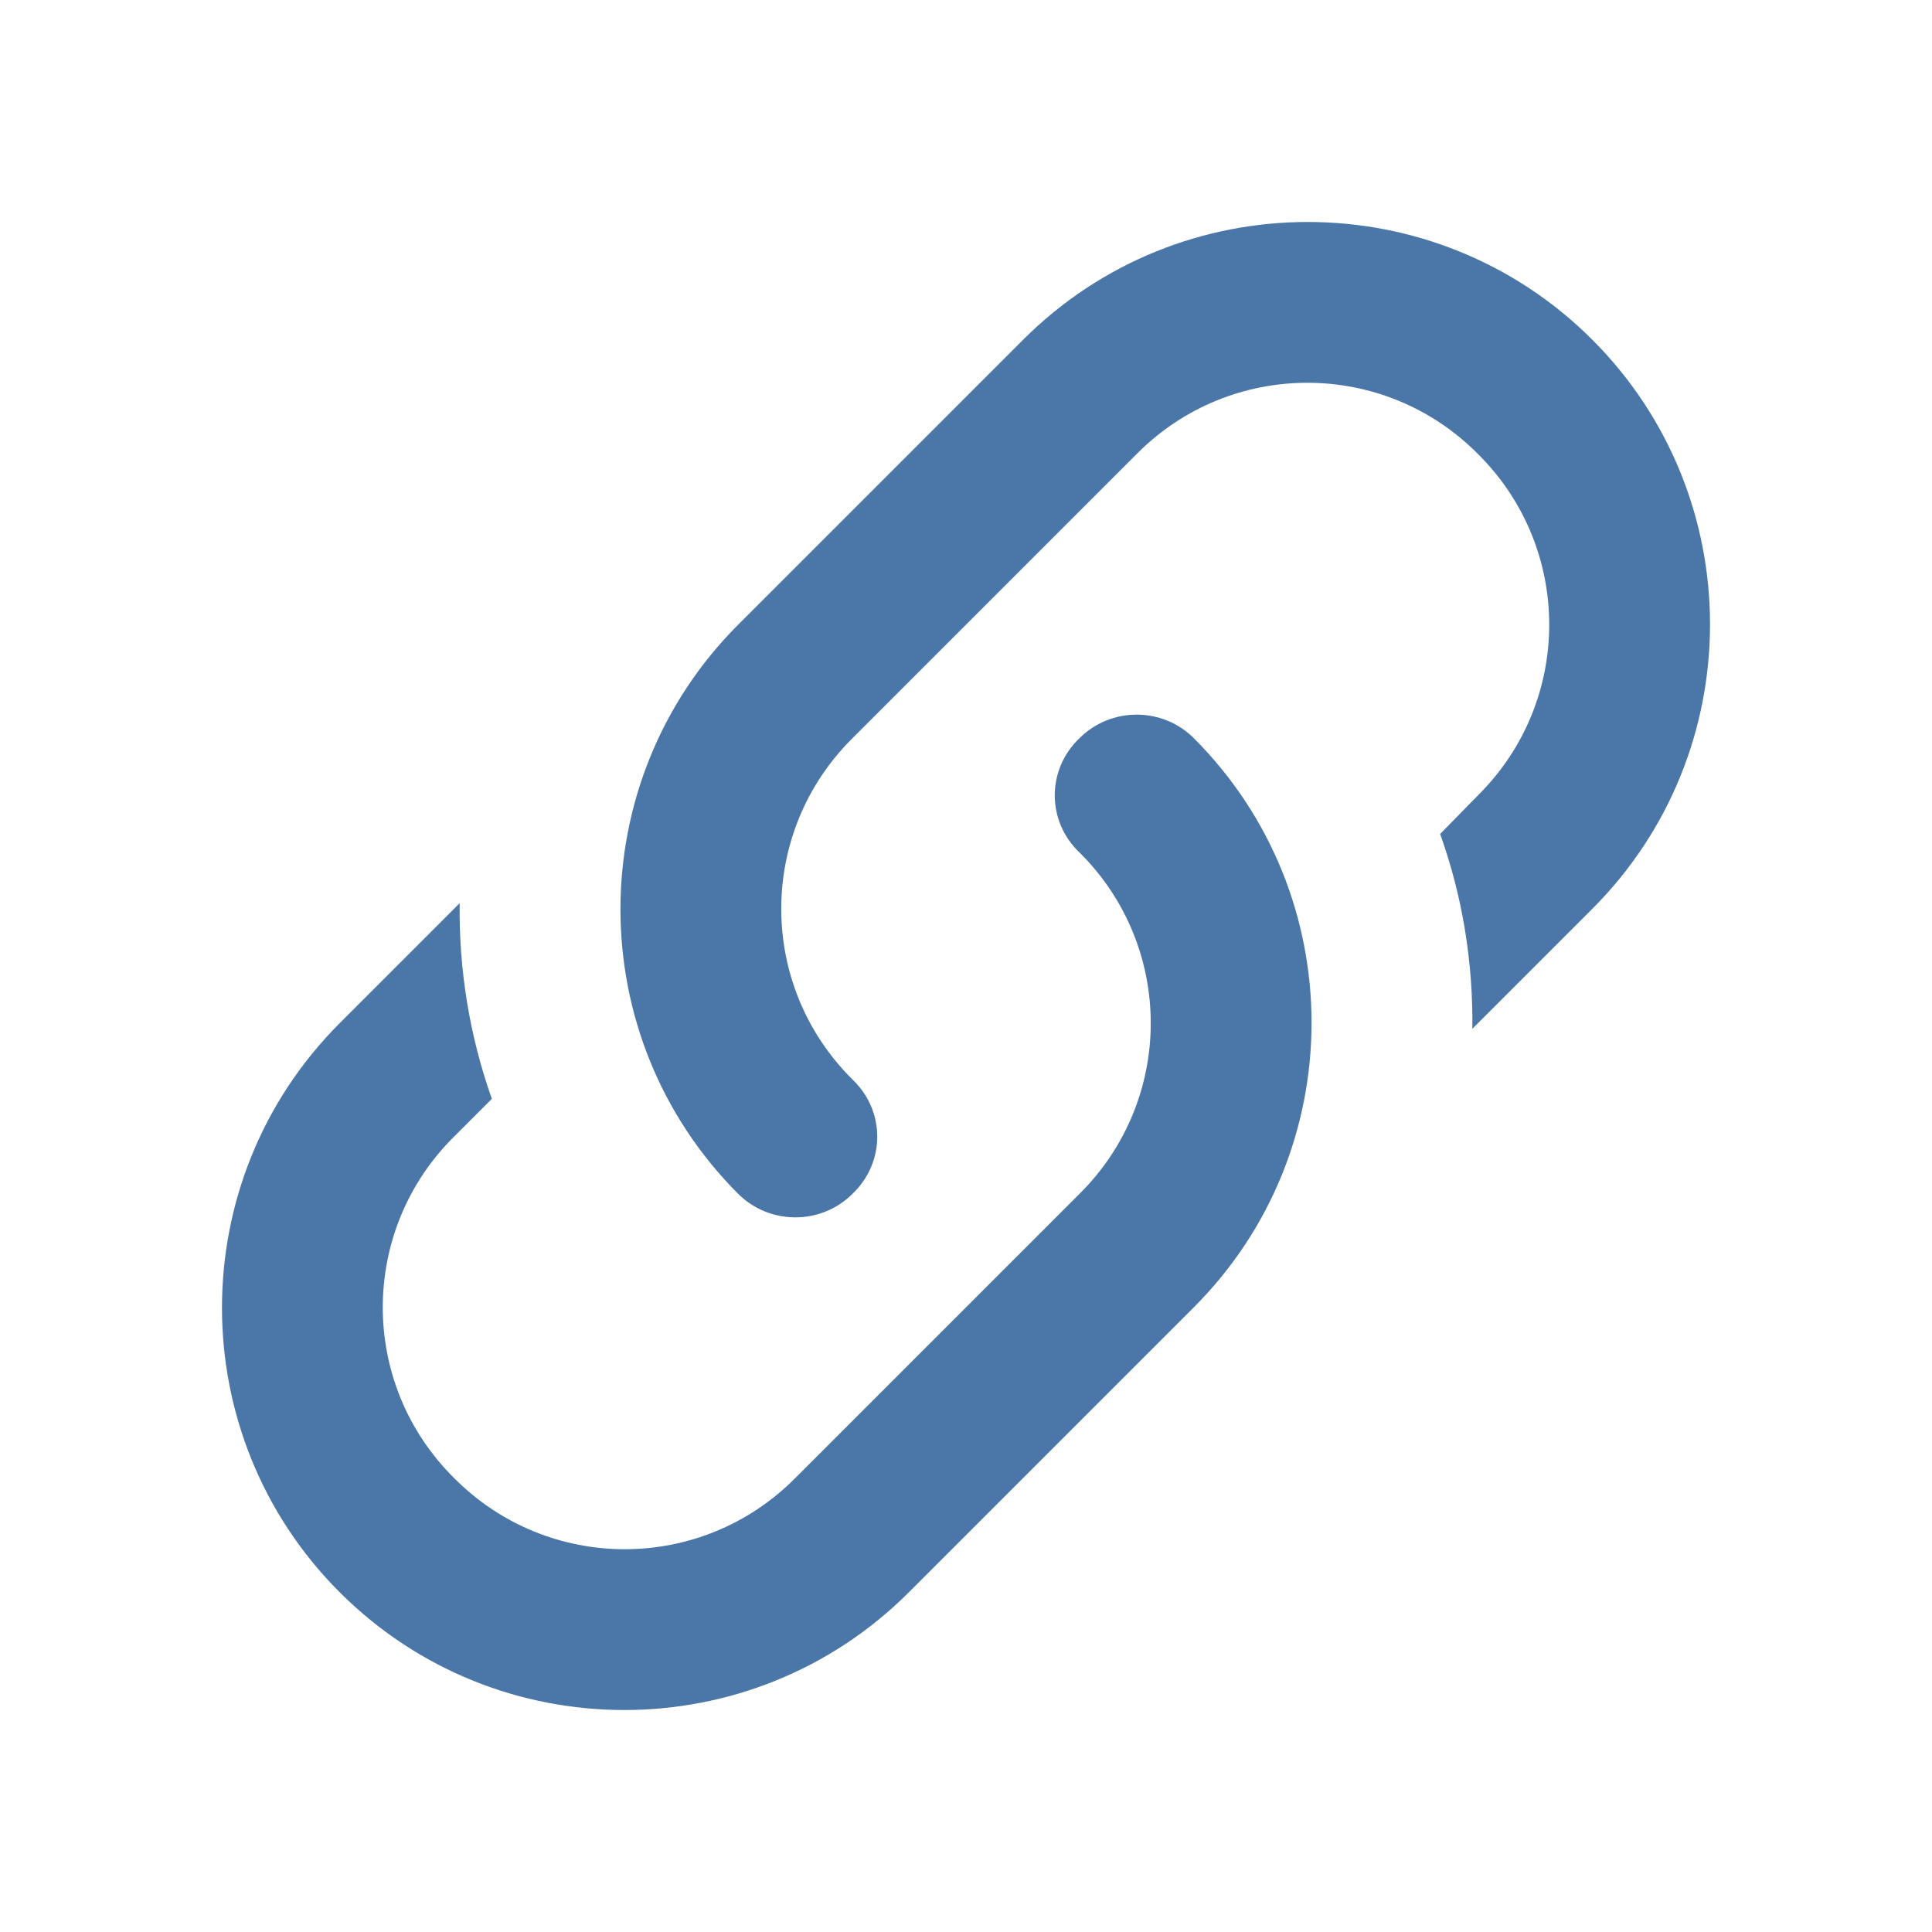 <svg width="24" height="24" xmlns="http://www.w3.org/2000/svg">
 <!-- Generator: Sketch 50.2 (55047) - http://www.bohemiancoding.com/sketch -->
 <title>linked_24</title>
 <desc>Created with Sketch.</desc>

 <g>
  <title>background</title>
  <rect fill="none" id="canvas_background" height="402" width="582" y="-1" x="-1"/>
 </g>
 <g>
  <title>Layer 1</title>
  <g fill-rule="evenodd" fill="none" id="Page-2">
   <g id="linked_24">
    <polygon points="0 0 24 0 24 24 0 24" id="Bounds"/>
    <path fill-rule="nonzero" fill="#4a76a8" id="Mask" d="m10.59,13.41c0.41,0.39 0.41,1.03 0,1.42c-0.39,0.39 -1.03,0.39 -1.42,0c-1.95,-1.95 -1.95,-5.12 0,-7.07l3.54,-3.54c1.95,-1.95 5.12,-1.95 7.07,0c1.95,1.95 1.95,5.12 0,7.07l-1.49,1.49c0.01,-0.82 -0.12,-1.64 -0.4,-2.42l0.47,-0.48c1.18,-1.17 1.18,-3.07 0,-4.24c-1.17,-1.18 -3.07,-1.18 -4.24,0l-3.53,3.53c-1.18,1.17 -1.18,3.07 0,4.24zm2.82,-4.24c0.39,-0.39 1.03,-0.39 1.42,0c1.95,1.95 1.95,5.12 0,7.07l-3.54,3.54c-1.95,1.95 -5.12,1.95 -7.07,0c-1.95,-1.95 -1.95,-5.12 0,-7.07l1.49,-1.49c-0.01,0.82 0.12,1.64 0.4,2.43l-0.47,0.47c-1.18,1.17 -1.18,3.07 0,4.24c1.17,1.18 3.07,1.18 4.24,0l3.53,-3.53c1.18,-1.17 1.18,-3.07 0,-4.24c-0.41,-0.39 -0.41,-1.03 0,-1.42z"/>
   </g>
  </g>
 </g>
</svg>